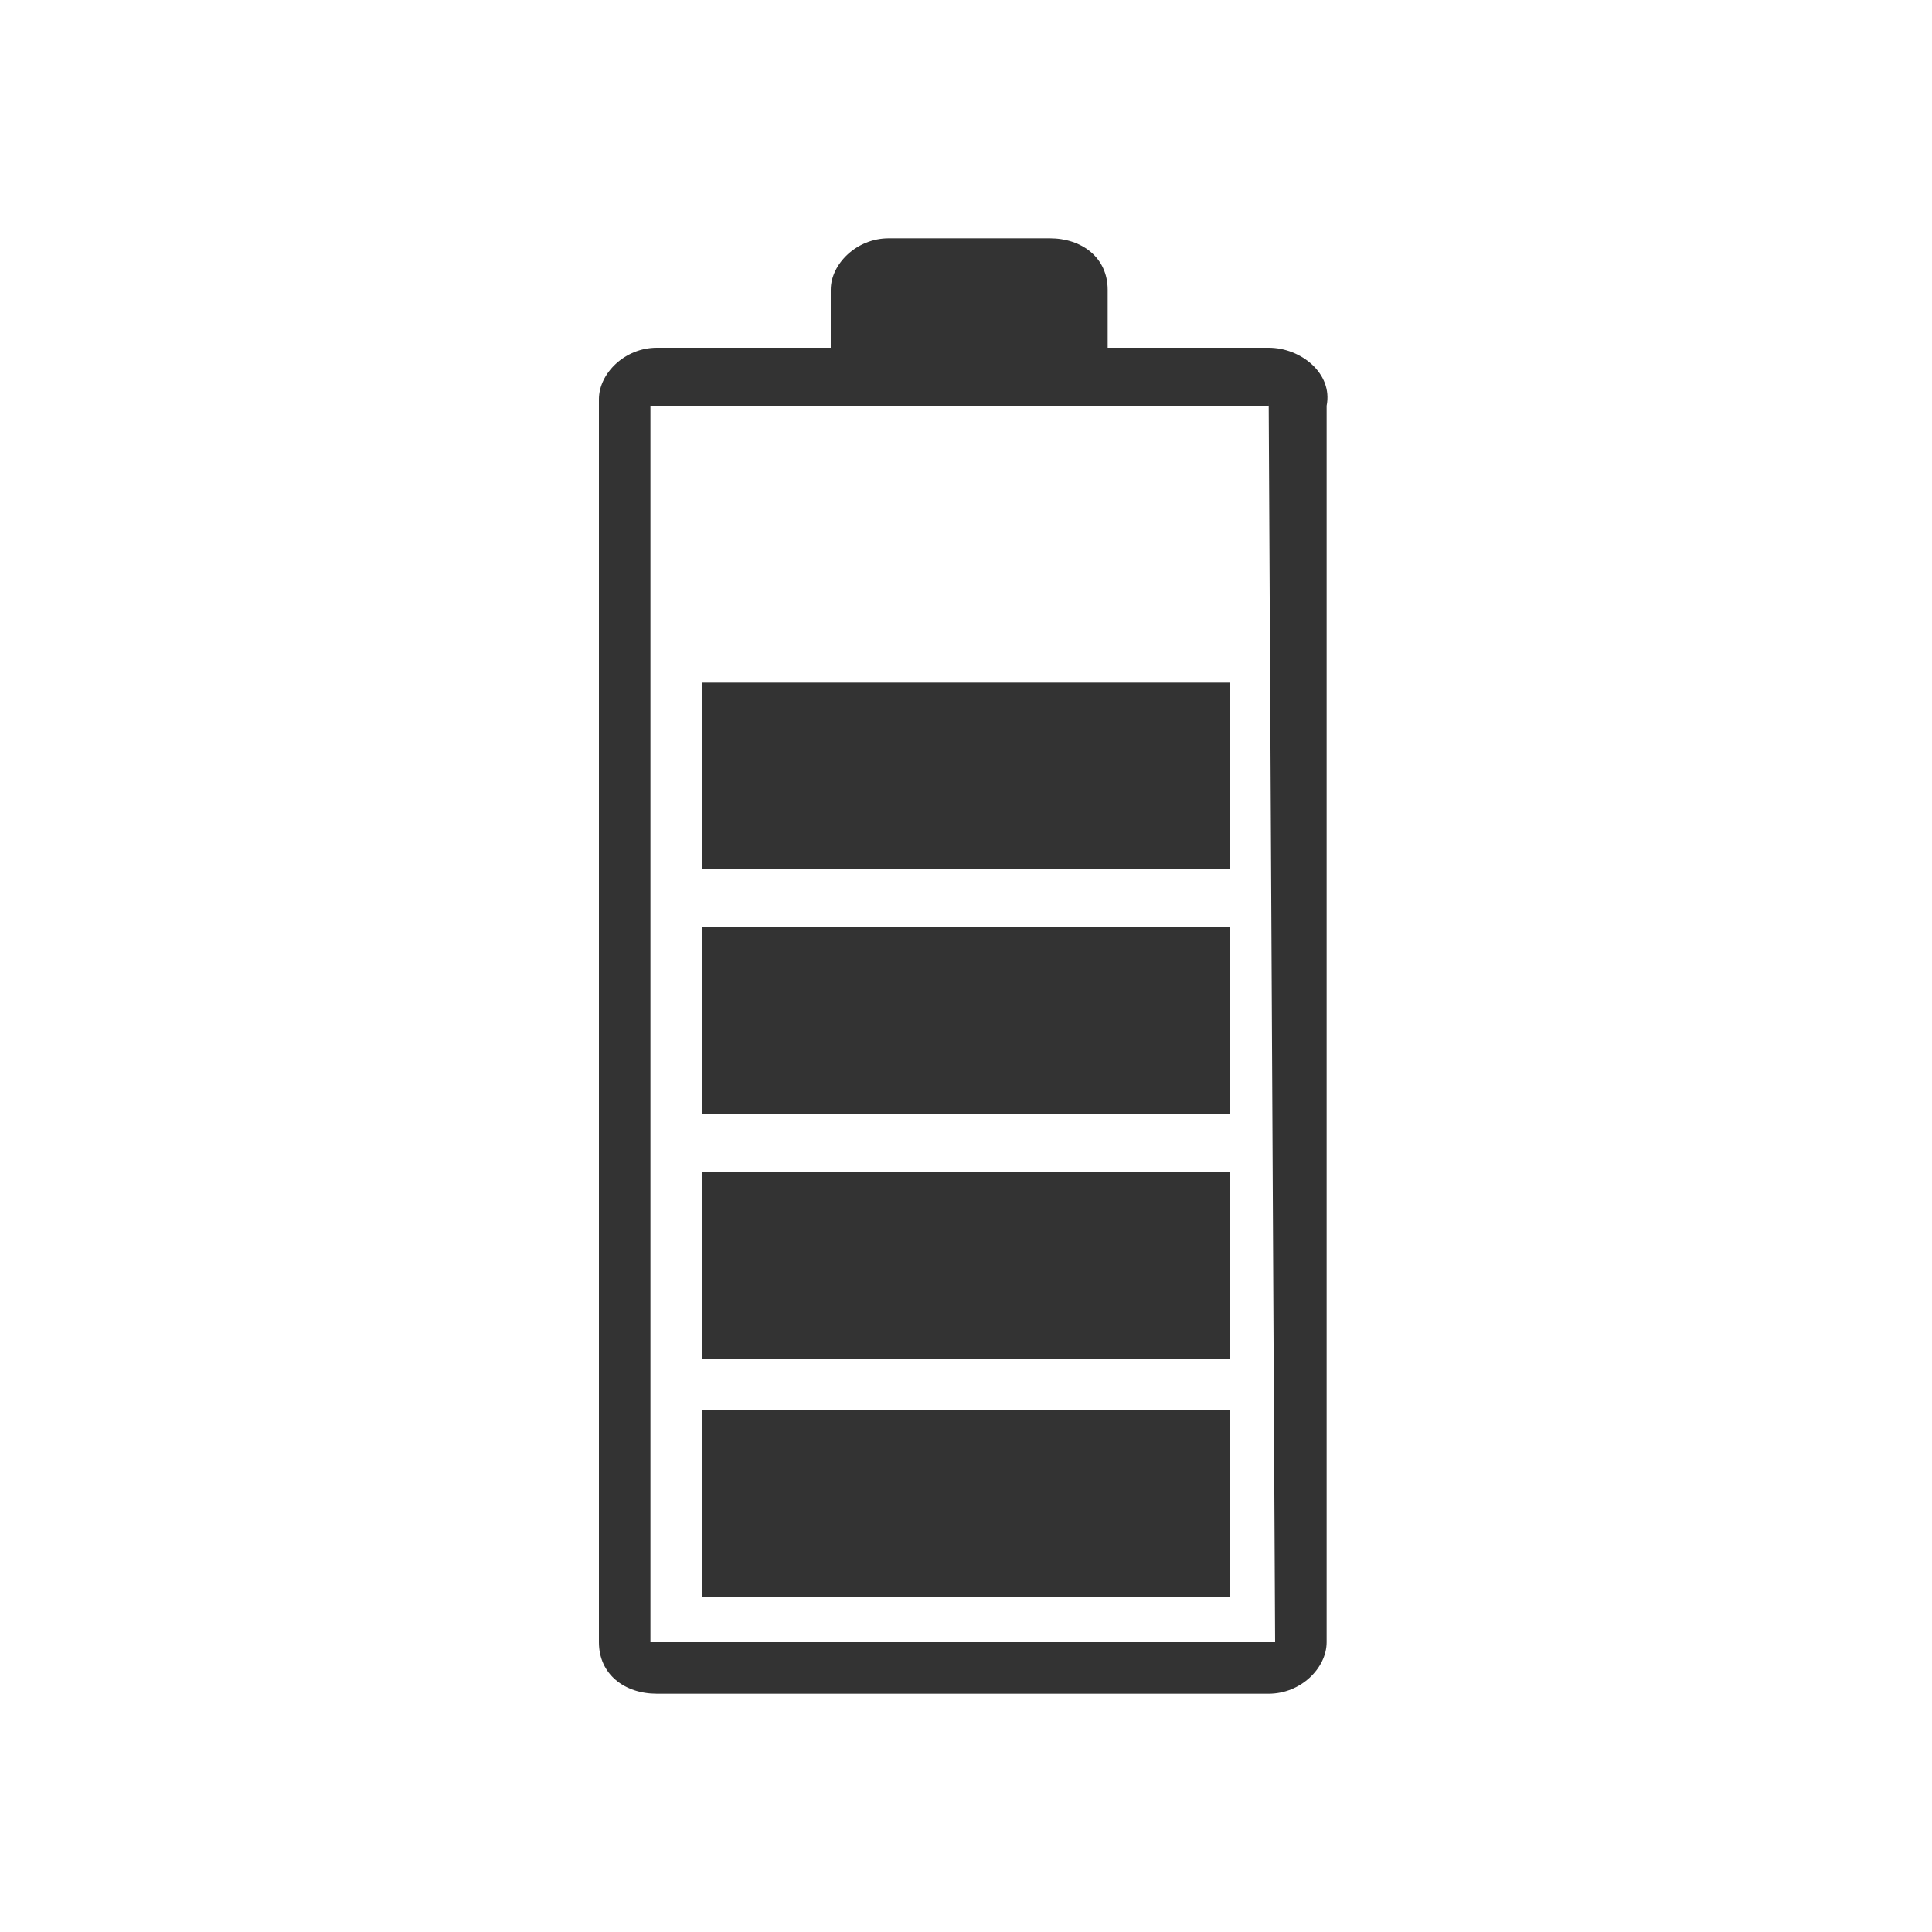 <?xml version="1.0" encoding="utf-8"?>
<!-- Generator: Adobe Illustrator 24.1.3, SVG Export Plug-In . SVG Version: 6.00 Build 0)  -->
<svg version="1.1" id="Layer_1" xmlns="http://www.w3.org/2000/svg" xmlns:xlink="http://www.w3.org/1999/xlink" x="0px" y="0px"
	 viewBox="0 0 30 30" style="enable-background:new 0 0 30 30;" xml:space="preserve">
<style type="text/css">
	.st0{fill:#333333;}
</style>
<g>
	<path class="st0" d="M19.7,6.2C19.8,6.2,19.8,6.2,19.7,6.2l0.1,19.3c0,0,0,0-0.1,0h-9.5c0,0-0.1,0-0.1,0V6.3c0,0,0,0,0.1,0H19.7
		 M19.7,5.4h-9.5c-0.5,0-0.9,0.4-0.9,0.8v19.3c0,0.5,0.4,0.8,0.9,0.8h9.5c0.5,0,0.9-0.4,0.9-0.8V6.3C20.7,5.8,20.2,5.4,19.7,5.4
		L19.7,5.4z"/>
	<path class="st0" d="M17.2,5.9V4.5c0-0.5-0.4-0.8-0.9-0.8h-2.5c-0.5,0-0.9,0.4-0.9,0.8v1.4H17.2z"/>
	<rect x="10.9" y="10.6" class="st0" width="8.2" height="2.9"/>
	<rect x="10.9" y="14.4" class="st0" width="8.2" height="2.9"/>
	<rect x="10.9" y="18.2" class="st0" width="8.2" height="2.9"/>
	<rect x="10.9" y="21.9" class="st0" width="8.2" height="2.9"/>
</g>
</svg>
